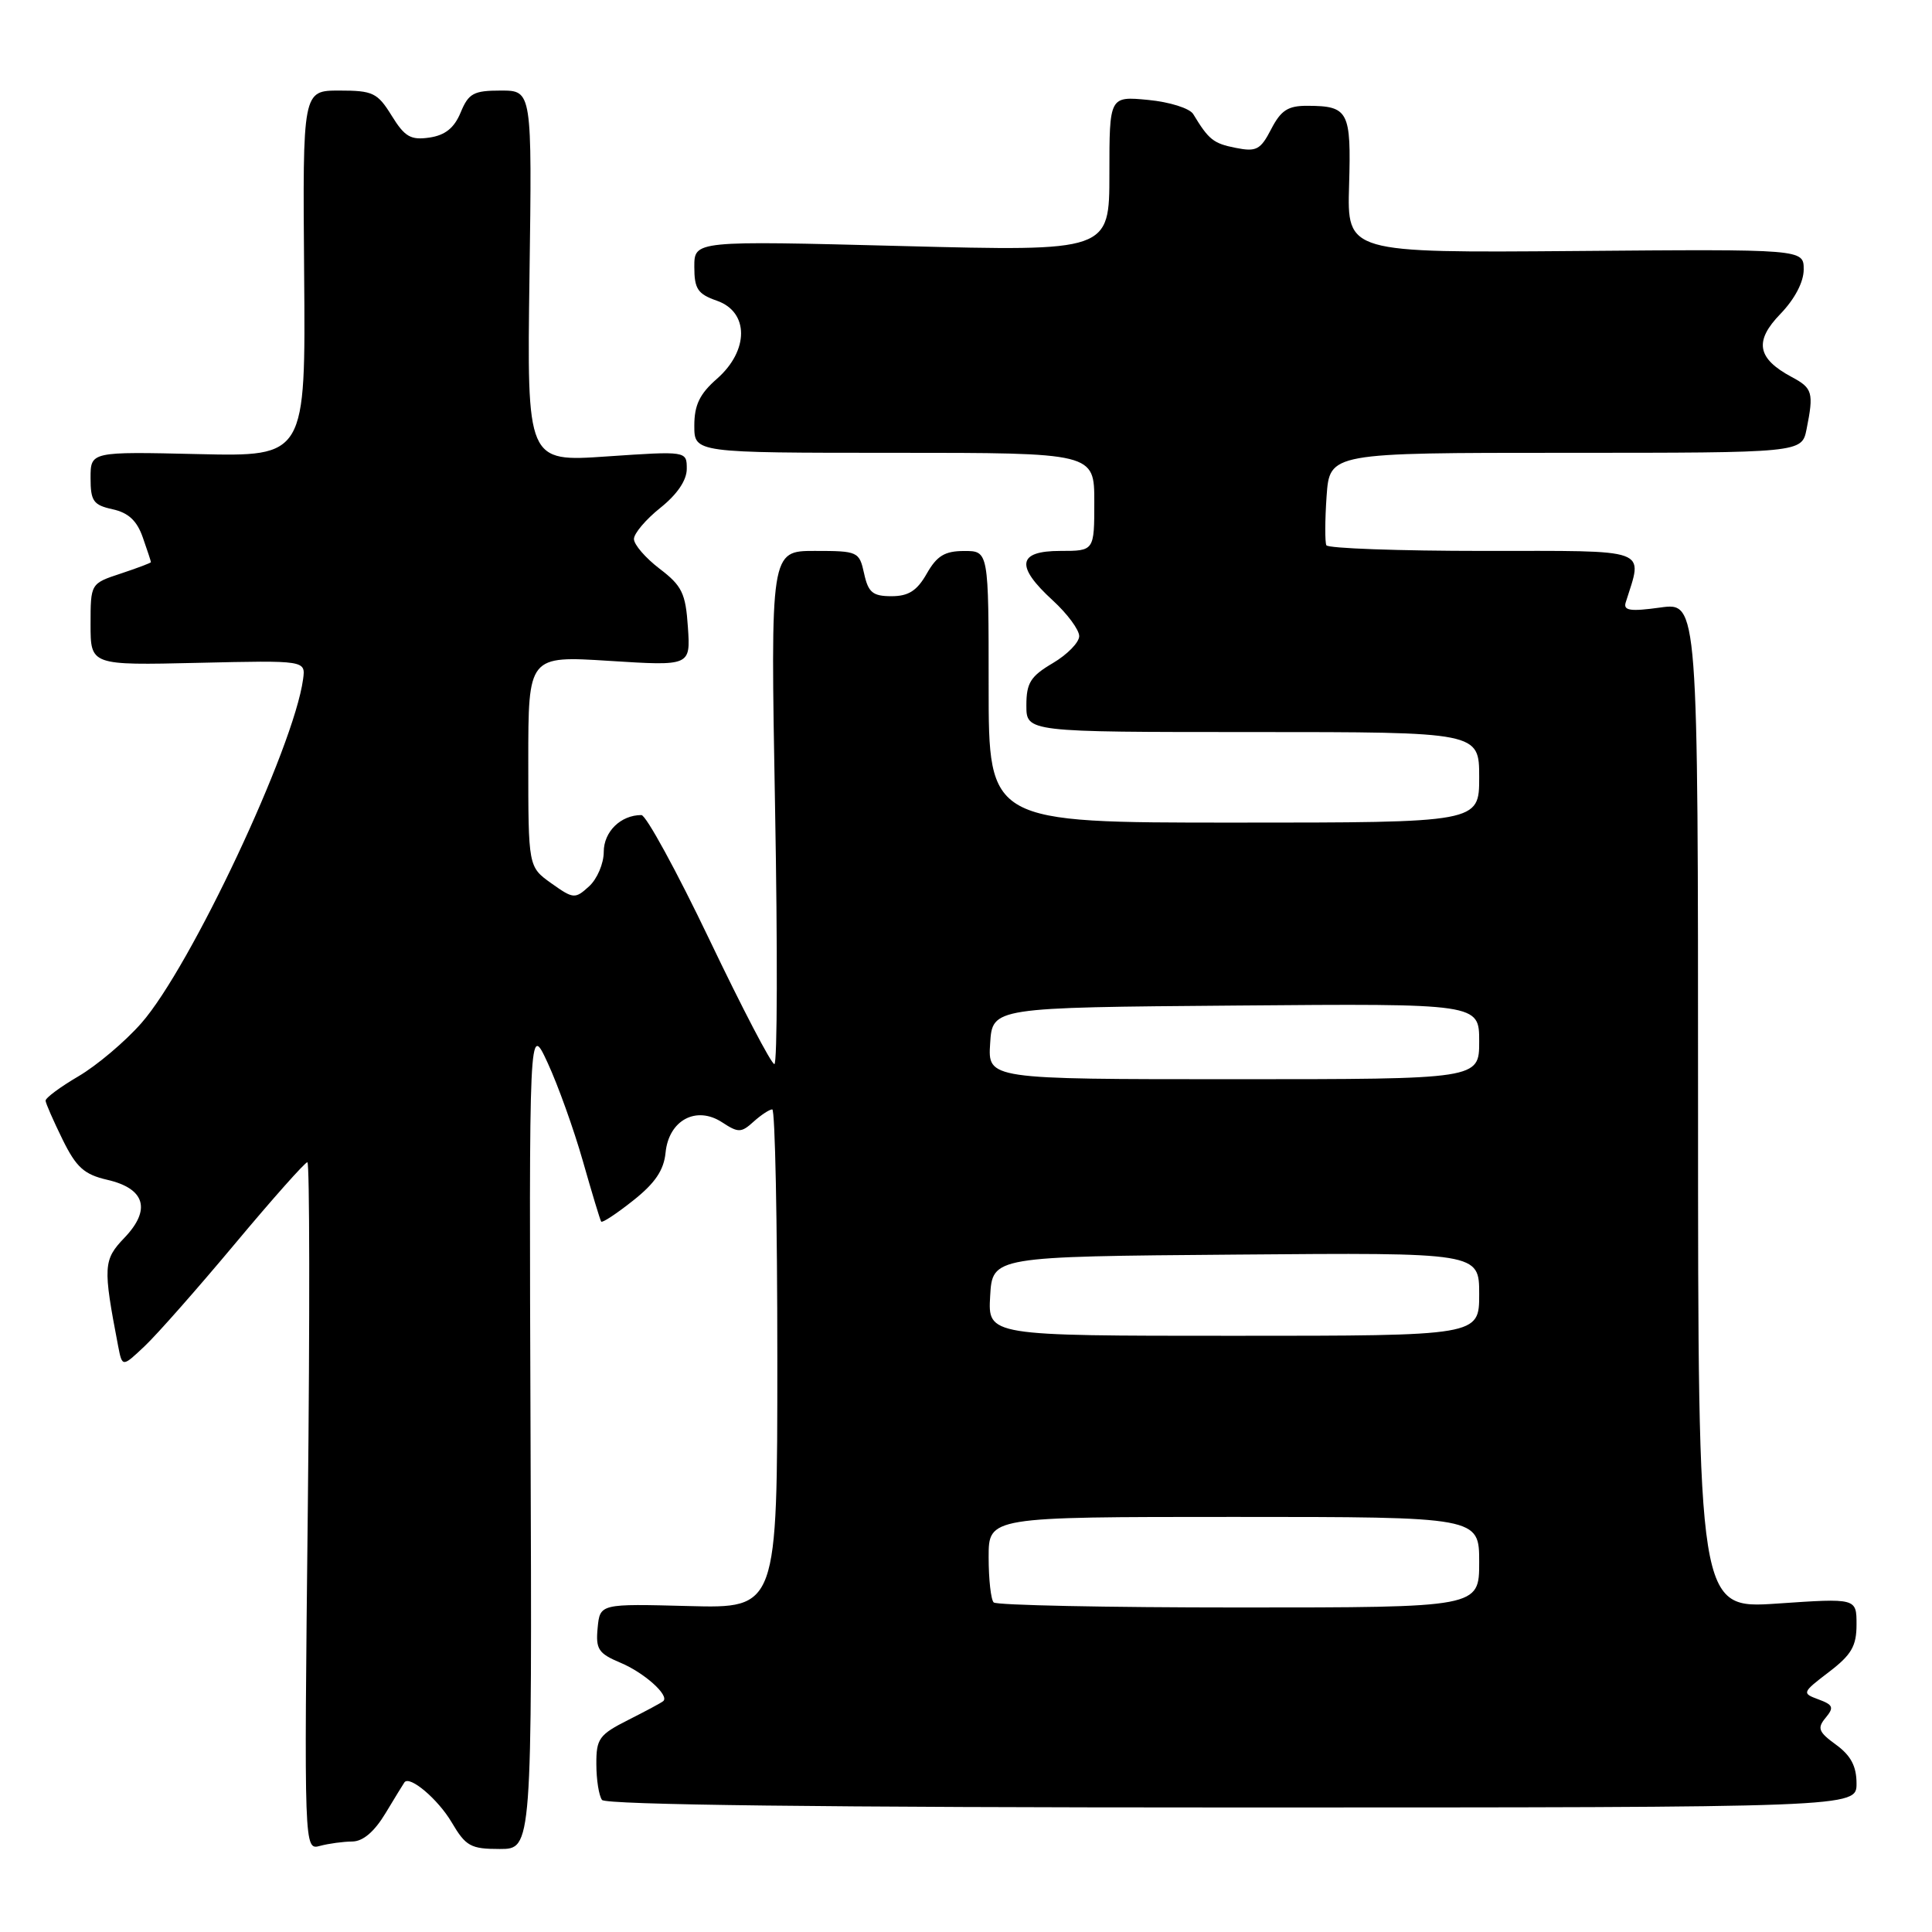 <?xml version="1.0" encoding="UTF-8" standalone="no"?>
<!DOCTYPE svg PUBLIC "-//W3C//DTD SVG 1.1//EN" "http://www.w3.org/Graphics/SVG/1.1/DTD/svg11.dtd" >
<svg xmlns="http://www.w3.org/2000/svg" xmlns:xlink="http://www.w3.org/1999/xlink" version="1.1" viewBox="0 0 256 256">
 <g >
 <path fill="currentColor"
d=" M 46.67 244.01 C 48.10 244.00 49.60 242.72 51.09 240.25 C 52.33 238.19 53.46 236.35 53.59 236.17 C 54.28 235.22 58.03 238.39 59.85 241.47 C 61.72 244.64 62.37 245.00 66.22 245.00 C 70.50 245.00 70.50 245.00 70.30 190.25 C 70.10 135.50 70.10 135.50 72.57 140.84 C 73.93 143.78 76.03 149.63 77.23 153.84 C 78.43 158.05 79.52 161.67 79.66 161.87 C 79.80 162.07 81.70 160.82 83.89 159.08 C 86.80 156.78 87.96 155.06 88.19 152.74 C 88.61 148.43 92.26 146.47 95.68 148.71 C 97.83 150.12 98.22 150.11 99.85 148.63 C 100.85 147.73 101.96 147.00 102.33 147.00 C 102.70 147.00 103.00 161.88 103.00 180.06 C 103.00 213.12 103.00 213.12 91.25 212.81 C 79.50 212.50 79.50 212.50 79.19 215.71 C 78.92 218.52 79.29 219.09 82.19 220.31 C 85.34 221.62 88.73 224.65 87.89 225.40 C 87.68 225.60 85.59 226.72 83.25 227.90 C 79.39 229.85 79.00 230.38 79.02 233.77 C 79.02 235.82 79.36 237.95 79.77 238.50 C 80.24 239.15 109.24 239.50 163.25 239.50 C 246.00 239.50 246.00 239.50 246.00 236.33 C 246.00 234.04 245.25 232.62 243.29 231.19 C 240.96 229.50 240.76 228.99 241.90 227.62 C 243.04 226.25 242.91 225.90 240.96 225.18 C 238.74 224.36 238.77 224.28 242.34 221.55 C 245.32 219.28 246.00 218.12 246.00 215.26 C 246.00 211.76 246.00 211.76 235.50 212.48 C 225.00 213.19 225.00 213.19 225.00 146.50 C 225.00 79.81 225.00 79.81 220.00 80.50 C 216.04 81.05 215.08 80.91 215.41 79.84 C 217.70 72.53 219.00 73.00 196.58 73.00 C 185.33 73.00 175.95 72.66 175.75 72.25 C 175.55 71.84 175.56 68.91 175.78 65.75 C 176.19 60.00 176.19 60.00 207.47 60.00 C 238.75 60.00 238.75 60.00 239.38 56.87 C 240.35 52.02 240.18 51.43 237.42 49.96 C 232.82 47.50 232.41 45.21 235.91 41.60 C 237.81 39.63 239.00 37.37 239.00 35.71 C 239.00 33.01 239.00 33.01 208.75 33.26 C 178.50 33.50 178.50 33.50 178.76 24.57 C 179.05 14.75 178.69 14.04 173.28 14.02 C 170.67 14.00 169.74 14.60 168.44 17.11 C 167.02 19.86 166.47 20.14 163.72 19.59 C 160.78 19.01 160.16 18.51 158.11 15.12 C 157.65 14.35 154.97 13.51 152.14 13.24 C 147.00 12.75 147.00 12.75 147.00 23.03 C 147.00 33.31 147.00 33.31 119.50 32.60 C 92.00 31.89 92.00 31.89 92.00 35.35 C 92.00 38.29 92.45 38.96 95.00 39.85 C 99.26 41.34 99.26 46.45 95.00 50.19 C 92.71 52.19 92.00 53.67 92.00 56.41 C 92.00 60.00 92.00 60.00 118.50 60.00 C 145.00 60.00 145.00 60.00 145.00 66.50 C 145.00 73.00 145.00 73.00 140.50 73.00 C 134.82 73.00 134.52 75.00 139.50 79.56 C 141.43 81.33 143.00 83.45 143.00 84.29 C 143.00 85.12 141.43 86.73 139.50 87.87 C 136.55 89.61 136.00 90.49 136.00 93.47 C 136.00 97.00 136.00 97.00 166.00 97.00 C 196.00 97.00 196.00 97.00 196.00 103.00 C 196.00 109.00 196.00 109.00 163.50 109.00 C 131.00 109.00 131.00 109.00 131.00 91.00 C 131.00 73.00 131.00 73.00 127.75 73.01 C 125.19 73.01 124.14 73.65 122.80 76.01 C 121.51 78.28 120.38 79.00 118.13 79.00 C 115.64 79.00 115.05 78.51 114.50 76.00 C 113.86 73.08 113.68 73.00 107.96 73.00 C 102.09 73.00 102.09 73.00 102.70 107.00 C 103.04 125.70 103.00 141.00 102.61 141.00 C 102.21 141.00 98.34 133.58 94.00 124.50 C 89.66 115.43 85.60 108.00 84.99 108.00 C 82.25 108.00 80.00 110.20 80.00 112.88 C 80.00 114.43 79.12 116.48 78.05 117.45 C 76.19 119.14 75.98 119.12 73.05 117.04 C 70.00 114.86 70.00 114.86 70.00 100.88 C 70.00 86.89 70.00 86.89 80.75 87.57 C 91.50 88.25 91.50 88.25 91.15 83.10 C 90.85 78.61 90.37 77.62 87.40 75.36 C 85.53 73.93 84.00 72.16 84.00 71.42 C 84.00 70.69 85.57 68.83 87.50 67.29 C 89.73 65.51 91.00 63.64 91.00 62.13 C 91.00 59.76 91.00 59.76 80.41 60.48 C 69.82 61.21 69.82 61.21 70.16 36.60 C 70.50 12.00 70.50 12.00 66.37 12.00 C 62.76 12.00 62.09 12.36 61.04 14.90 C 60.19 16.96 58.99 17.92 56.90 18.23 C 54.42 18.59 53.63 18.13 51.90 15.33 C 50.02 12.29 49.41 12.00 44.97 12.00 C 40.10 12.00 40.10 12.00 40.30 36.25 C 40.50 60.50 40.50 60.50 26.25 60.17 C 12.00 59.84 12.00 59.84 12.00 63.34 C 12.00 66.40 12.37 66.92 14.92 67.48 C 17.02 67.94 18.15 69.00 18.92 71.21 C 19.52 72.91 20.00 74.38 20.00 74.49 C 20.00 74.59 18.20 75.27 16.00 76.00 C 12.00 77.32 12.00 77.32 12.00 82.74 C 12.00 88.16 12.00 88.16 26.25 87.83 C 40.50 87.50 40.50 87.50 40.16 90.00 C 38.93 99.07 25.24 128.17 18.73 135.57 C 16.57 138.03 12.82 141.19 10.40 142.61 C 7.98 144.03 6.02 145.48 6.04 145.85 C 6.06 146.21 7.08 148.52 8.29 150.99 C 10.11 154.69 11.15 155.62 14.21 156.33 C 19.23 157.48 20.06 160.28 16.49 164.01 C 13.68 166.94 13.63 167.82 15.65 178.34 C 16.20 181.18 16.20 181.18 19.20 178.34 C 20.85 176.78 26.24 170.66 31.18 164.75 C 36.12 158.84 40.42 154.00 40.73 154.00 C 41.03 154.00 41.06 174.51 40.79 199.58 C 40.29 245.16 40.29 245.16 42.40 244.59 C 43.55 244.28 45.48 244.02 46.67 244.01 Z  M 131.67 212.33 C 131.30 211.97 131.00 209.27 131.00 206.33 C 131.00 201.00 131.00 201.00 163.50 201.00 C 196.00 201.00 196.00 201.00 196.00 207.00 C 196.00 213.00 196.00 213.00 164.17 213.00 C 146.66 213.00 132.03 212.70 131.67 212.33 Z  M 131.20 171.75 C 131.50 166.50 131.50 166.50 163.75 166.24 C 196.00 165.97 196.00 165.97 196.00 171.49 C 196.00 177.00 196.00 177.00 163.45 177.00 C 130.90 177.00 130.90 177.00 131.20 171.75 Z  M 131.20 138.25 C 131.50 133.50 131.50 133.50 163.75 133.24 C 196.00 132.97 196.00 132.97 196.00 137.99 C 196.00 143.00 196.00 143.00 163.45 143.00 C 130.89 143.00 130.89 143.00 131.20 138.25 Z "/>
</g>
</svg>